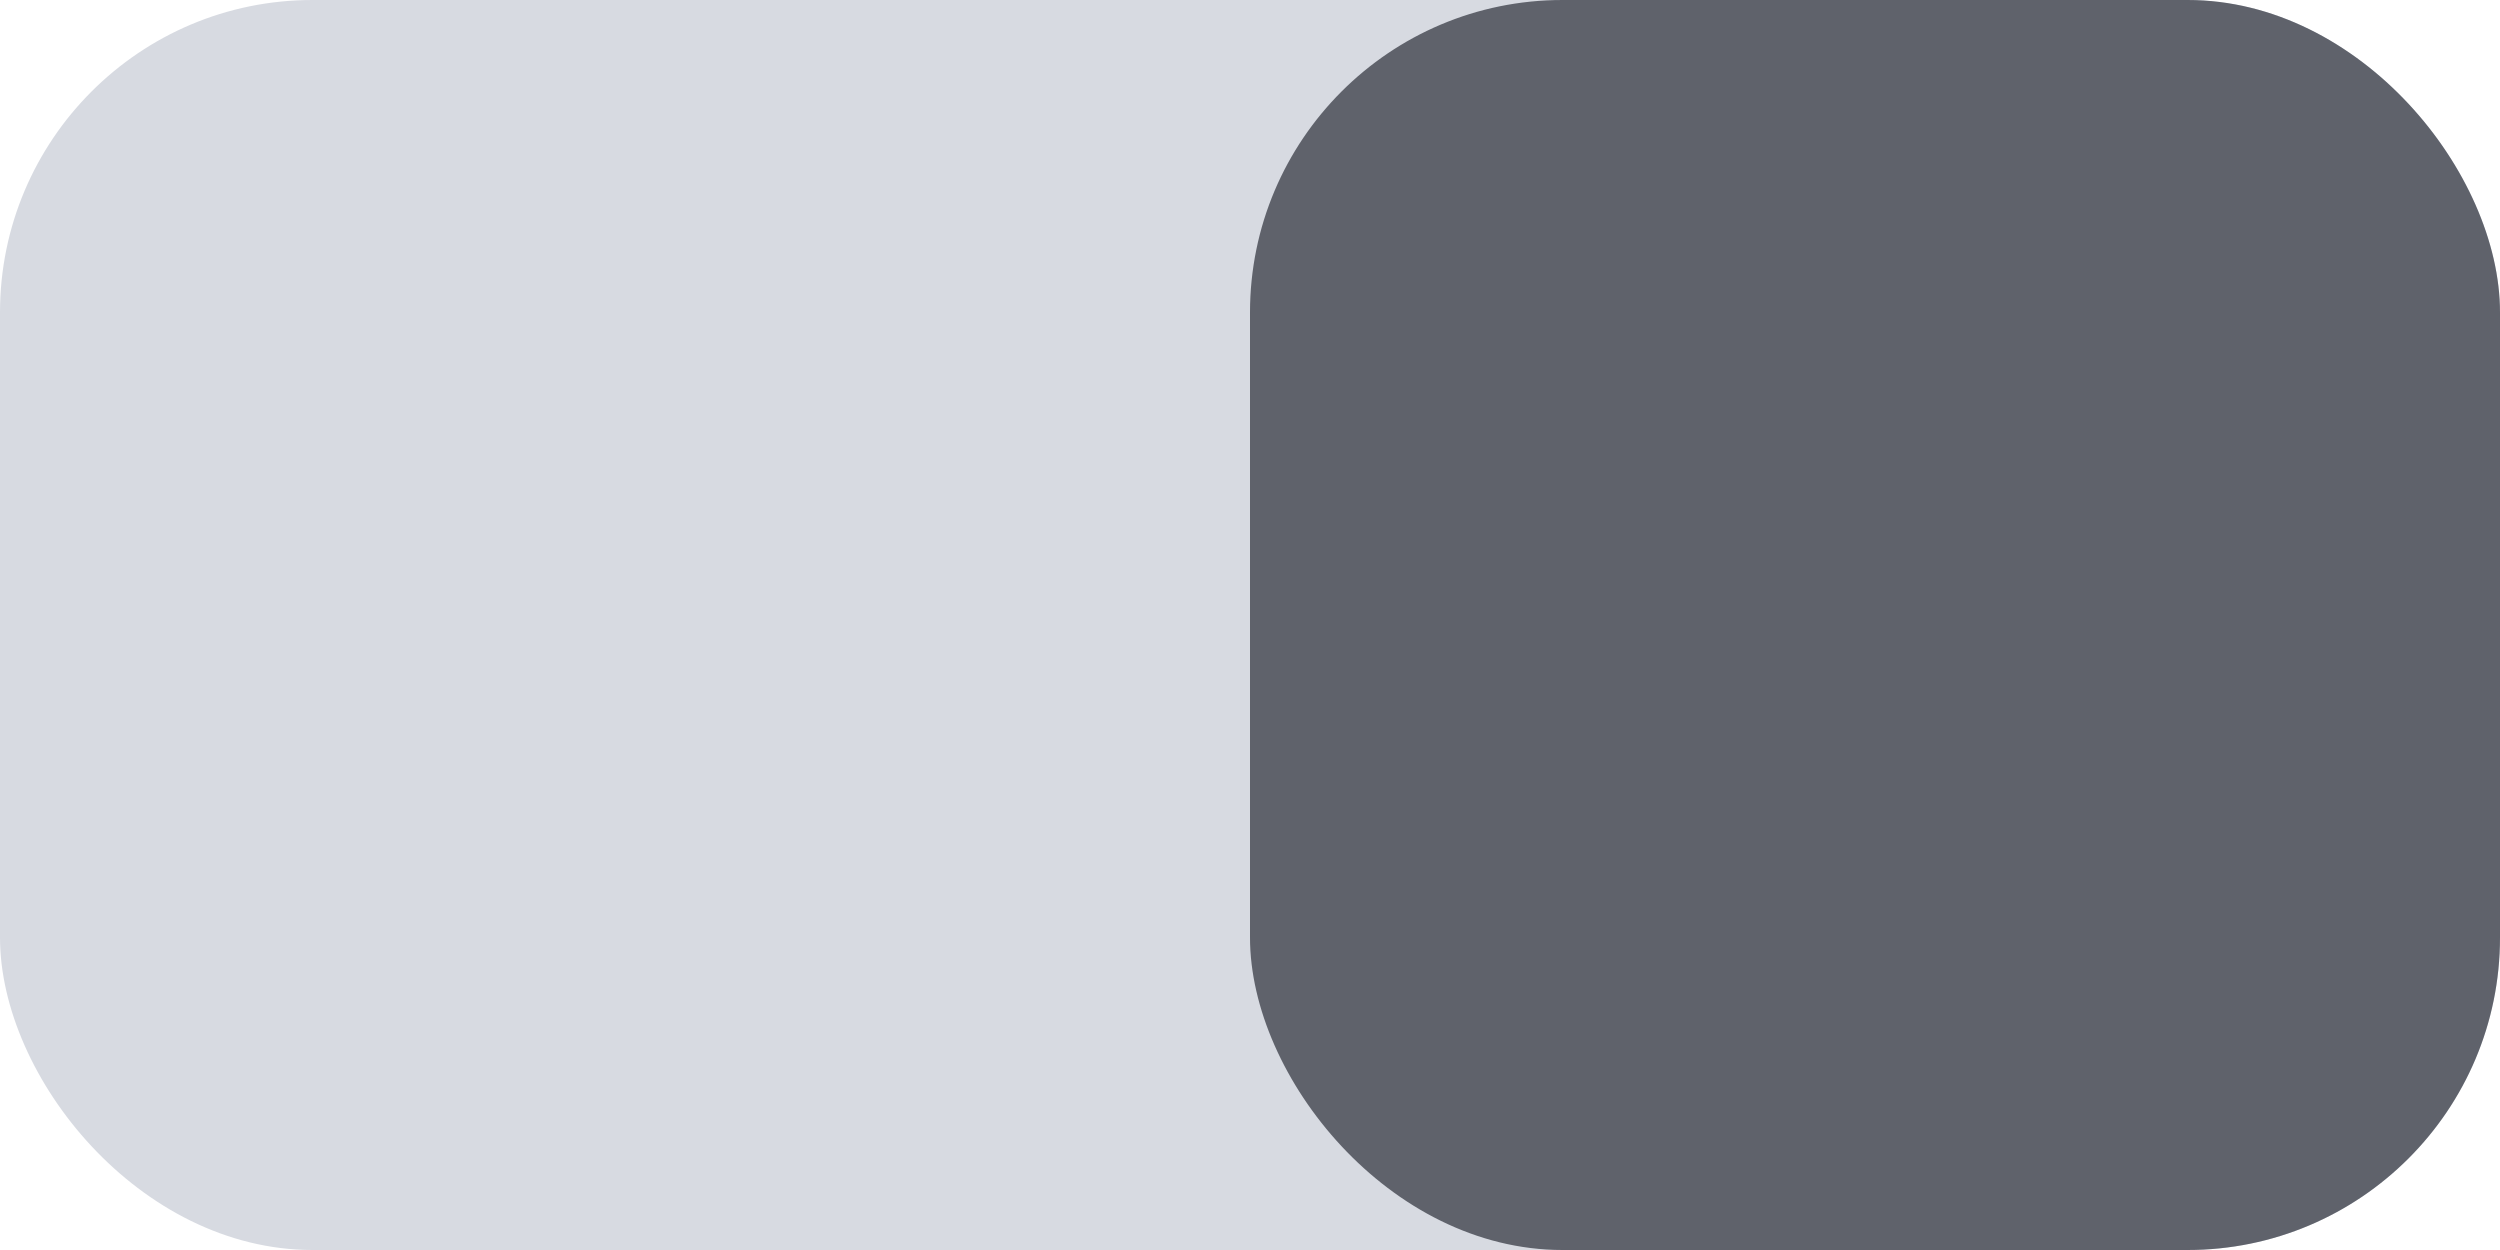 <svg xmlns="http://www.w3.org/2000/svg" width="16" height="8" viewBox="0 0 16 8"><title>switch-on</title><rect width="16" height="8" rx="2" ry="2" fill="#d7dae1"/><rect x="8" width="8" height="8" rx="2" ry="2" fill="#5f626b"/></svg>